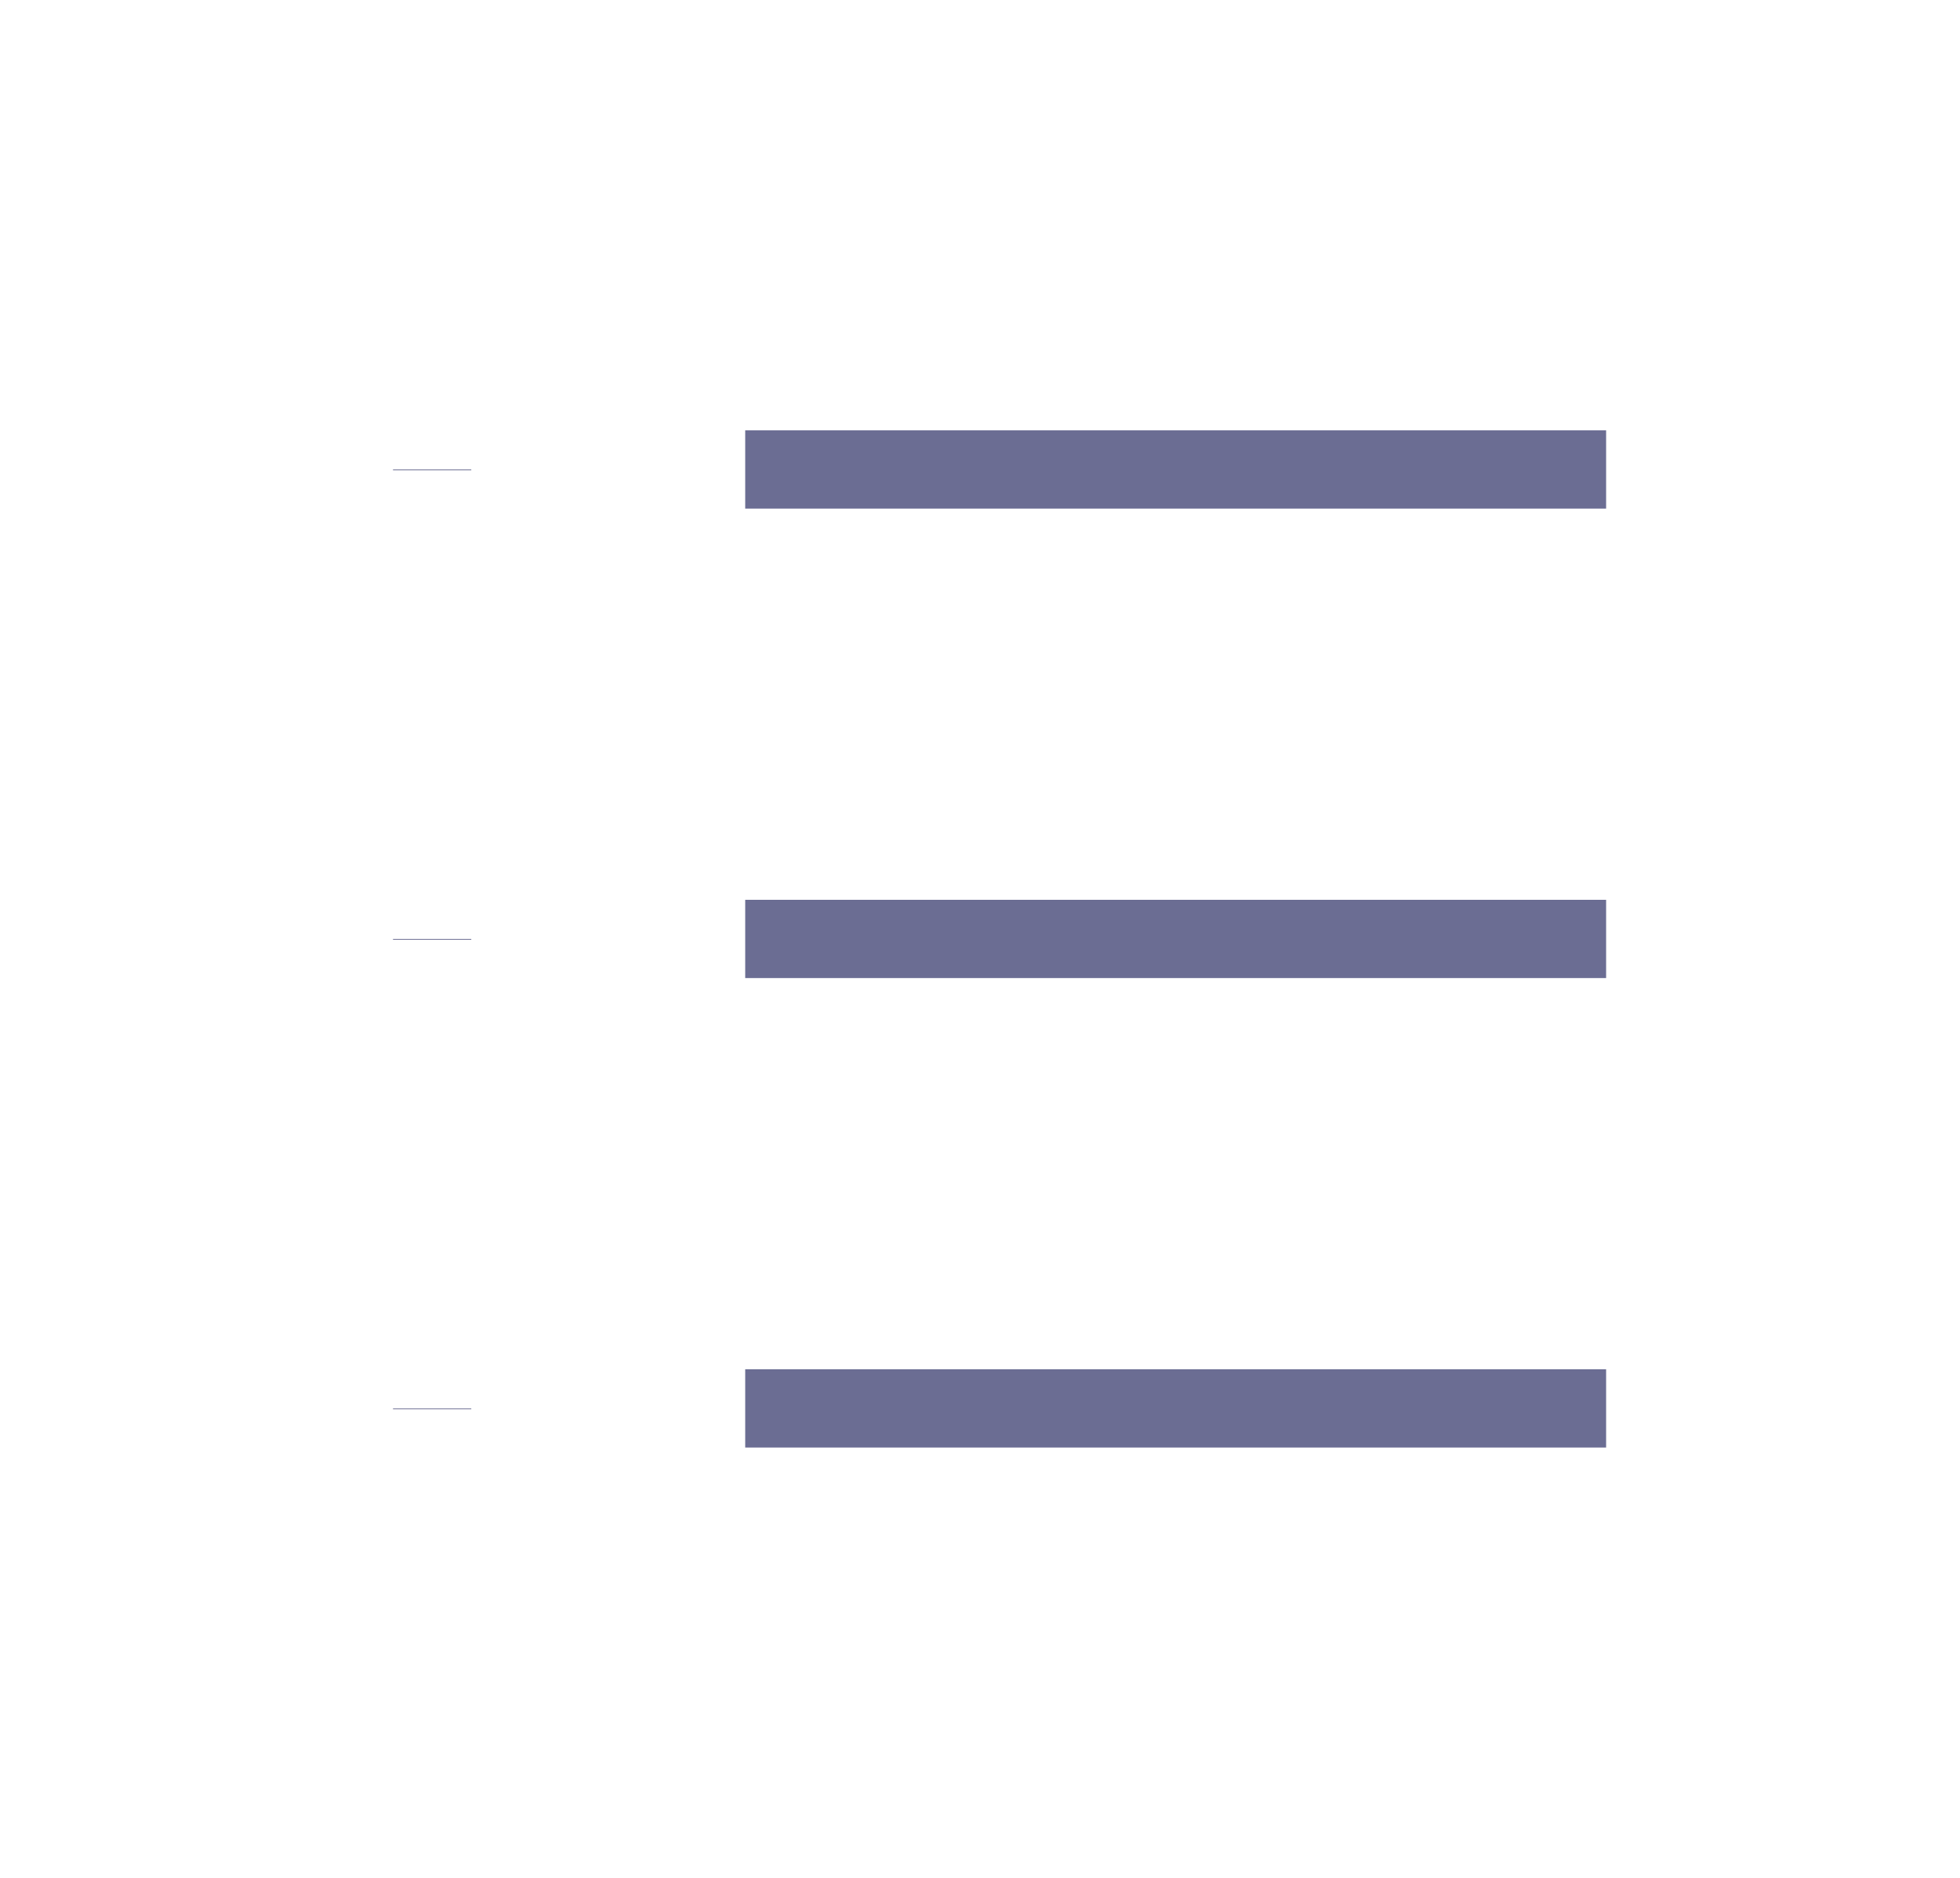 <svg xmlns="http://www.w3.org/2000/svg" className="icon icon-tabler icon-tabler-list" width="48" height="46" viewBox="0 0 24 24" strokeWidth="1.5" stroke="#6B6D93" fill="none" strokeLinecap="round" strokeLinejoin="round">
                        <path stroke="none" d="M0 0h24v24H0z" fill="none" />
                        <path d="M9 6l11 0" />
                        <path d="M9 12l11 0" />
                        <path d="M9 18l11 0" />
                        <path d="M5 6l0 .01" />
                        <path d="M5 12l0 .01" />
                        <path d="M5 18l0 .01" />
                    </svg>